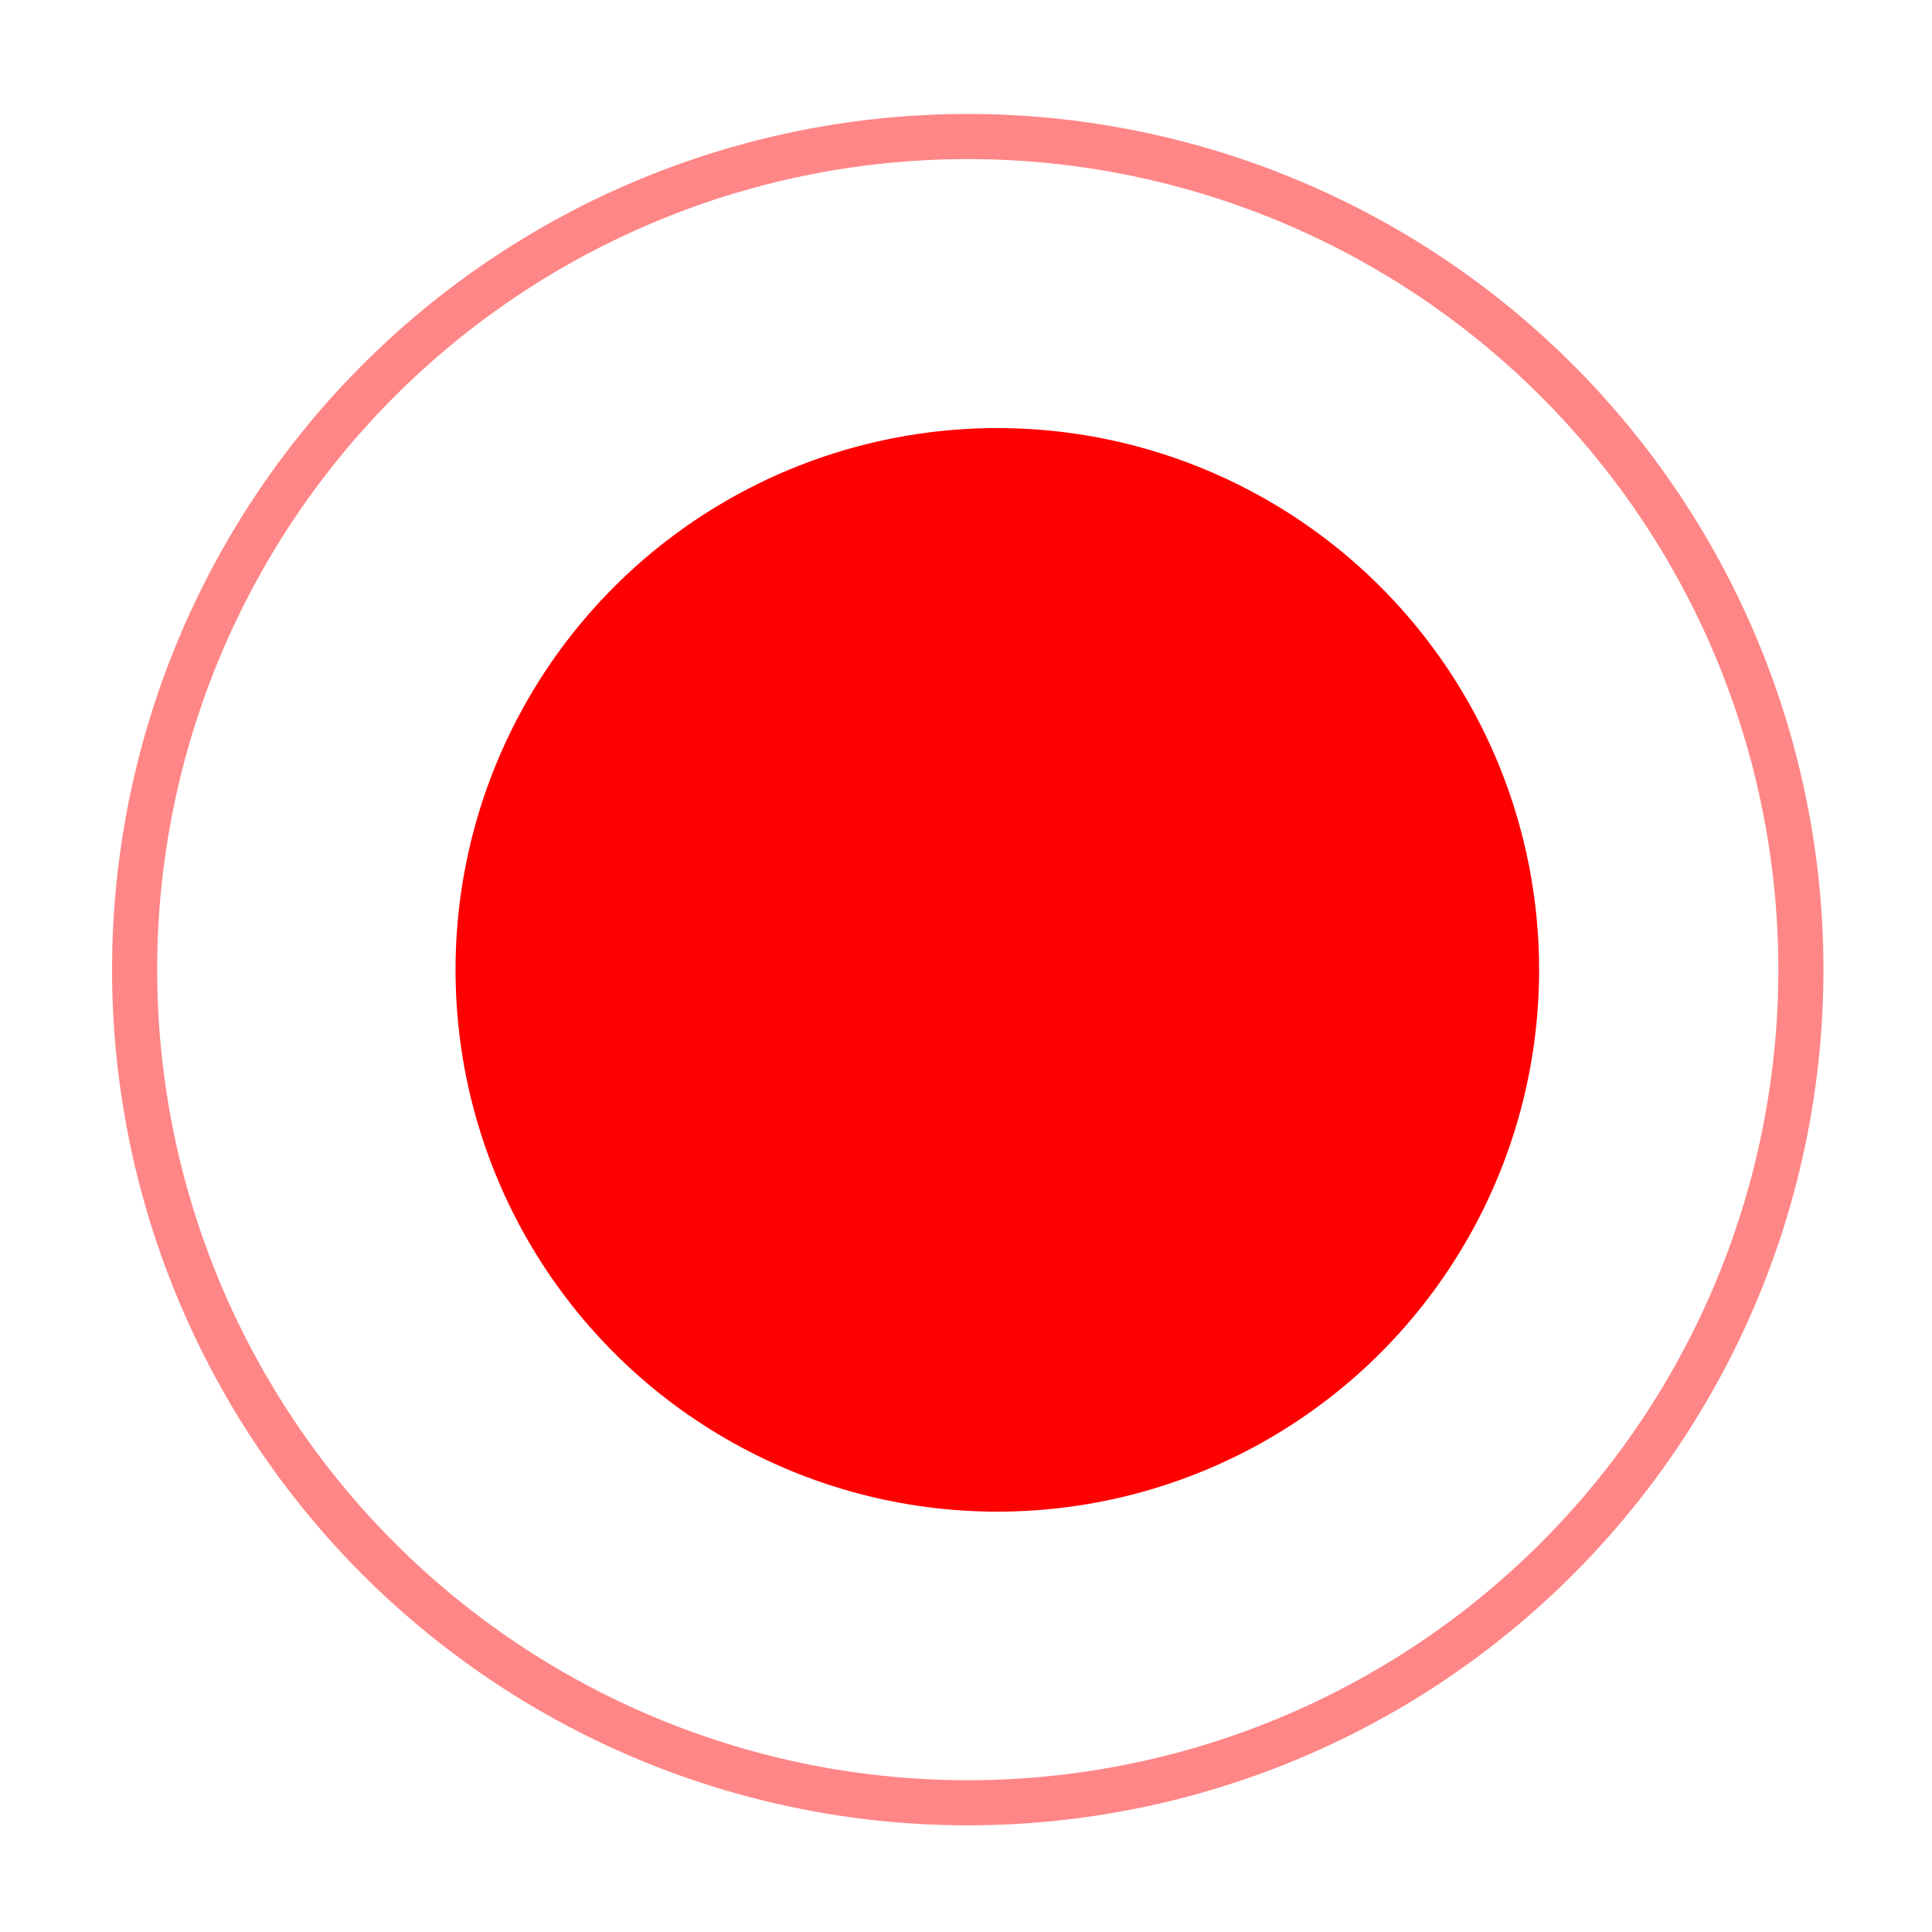 <?xml version="1.0" encoding="UTF-8" standalone="no"?>
<!-- Created with Inkscape (http://www.inkscape.org/) -->

<svg
   width="11.217mm"
   height="11.217mm"
   viewBox="0 0 11.217 11.217"
   version="1.1"
   id="svg5"
   xmlns:inkscape="http://www.inkscape.org/namespaces/inkscape"
   xmlns:sodipodi="http://sodipodi.sourceforge.net/DTD/sodipodi-0.dtd"
   xmlns="http://www.w3.org/2000/svg"
   xmlns:svg="http://www.w3.org/2000/svg">
  <sodipodi:namedview
     id="namedview7"
     pagecolor="#ffffff"
     bordercolor="#000000"
     borderopacity="0.25"
     inkscape:showpageshadow="2"
     inkscape:pageopacity="0.0"
     inkscape:pagecheckerboard="0"
     inkscape:deskcolor="#d1d1d1"
     inkscape:document-units="mm"
     showgrid="false"
     inkscape:zoom="0.78127806"
     inkscape:cx="220.79207"
     inkscape:cy="562.5398"
     inkscape:window-width="1652"
     inkscape:window-height="1027"
     inkscape:window-x="58"
     inkscape:window-y="25"
     inkscape:window-maximized="0"
     inkscape:current-layer="layer1" />
  <defs
     id="defs2">
    <filter
       inkscape:collect="always"
       style="color-interpolation-filters:sRGB"
       id="filter1029"
       x="-0.08"
       y="-0.08"
       width="1.16"
       height="1.16">
      <feGaussianBlur
         inkscape:collect="always"
         stdDeviation="1.297"
         id="feGaussianBlur1031" />
    </filter>
    <filter
       inkscape:collect="always"
       style="color-interpolation-filters:sRGB"
       id="filter1033"
       x="-0.375"
       y="-0.375"
       width="1.75"
       height="1.75">
      <feGaussianBlur
         inkscape:collect="always"
         stdDeviation="2.856"
         id="feGaussianBlur1035" />
    </filter>
  </defs>
  <g
     inkscape:label="Layer 1"
     inkscape:groupmode="layer"
     id="layer1"
     transform="translate(-58.567,-105.978)">
    <circle
       style="mix-blend-mode:normal;fill:#ff0000;fill-opacity:1;stroke:none;stroke-width:0.104;stroke-opacity:1;filter:url(#filter1033)"
       id="path111"
       cx="64.344"
       cy="111.587"
       r="9.144"
       transform="matrix(0.344,0,0,0.344,42.223,73.223)" />
    <path
       id="circle344"
       style="opacity:0.69;mix-blend-mode:normal;fill:#000000;fill-opacity:0;stroke:#ff0000;stroke-width:1.265;stroke-dasharray:none;stroke-opacity:1;filter:url(#filter1029)"
       d="M 75.858,122.593 A 23.367,23.367 0 0 0 52.491,145.96 23.367,23.367 0 0 0 75.858,169.327 23.367,23.367 0 0 0 99.226,145.96 23.367,23.367 0 0 0 75.858,122.593 Z"
       transform="matrix(0.207,0,0,0.207,48.483,81.394)" />
  </g>
</svg>
